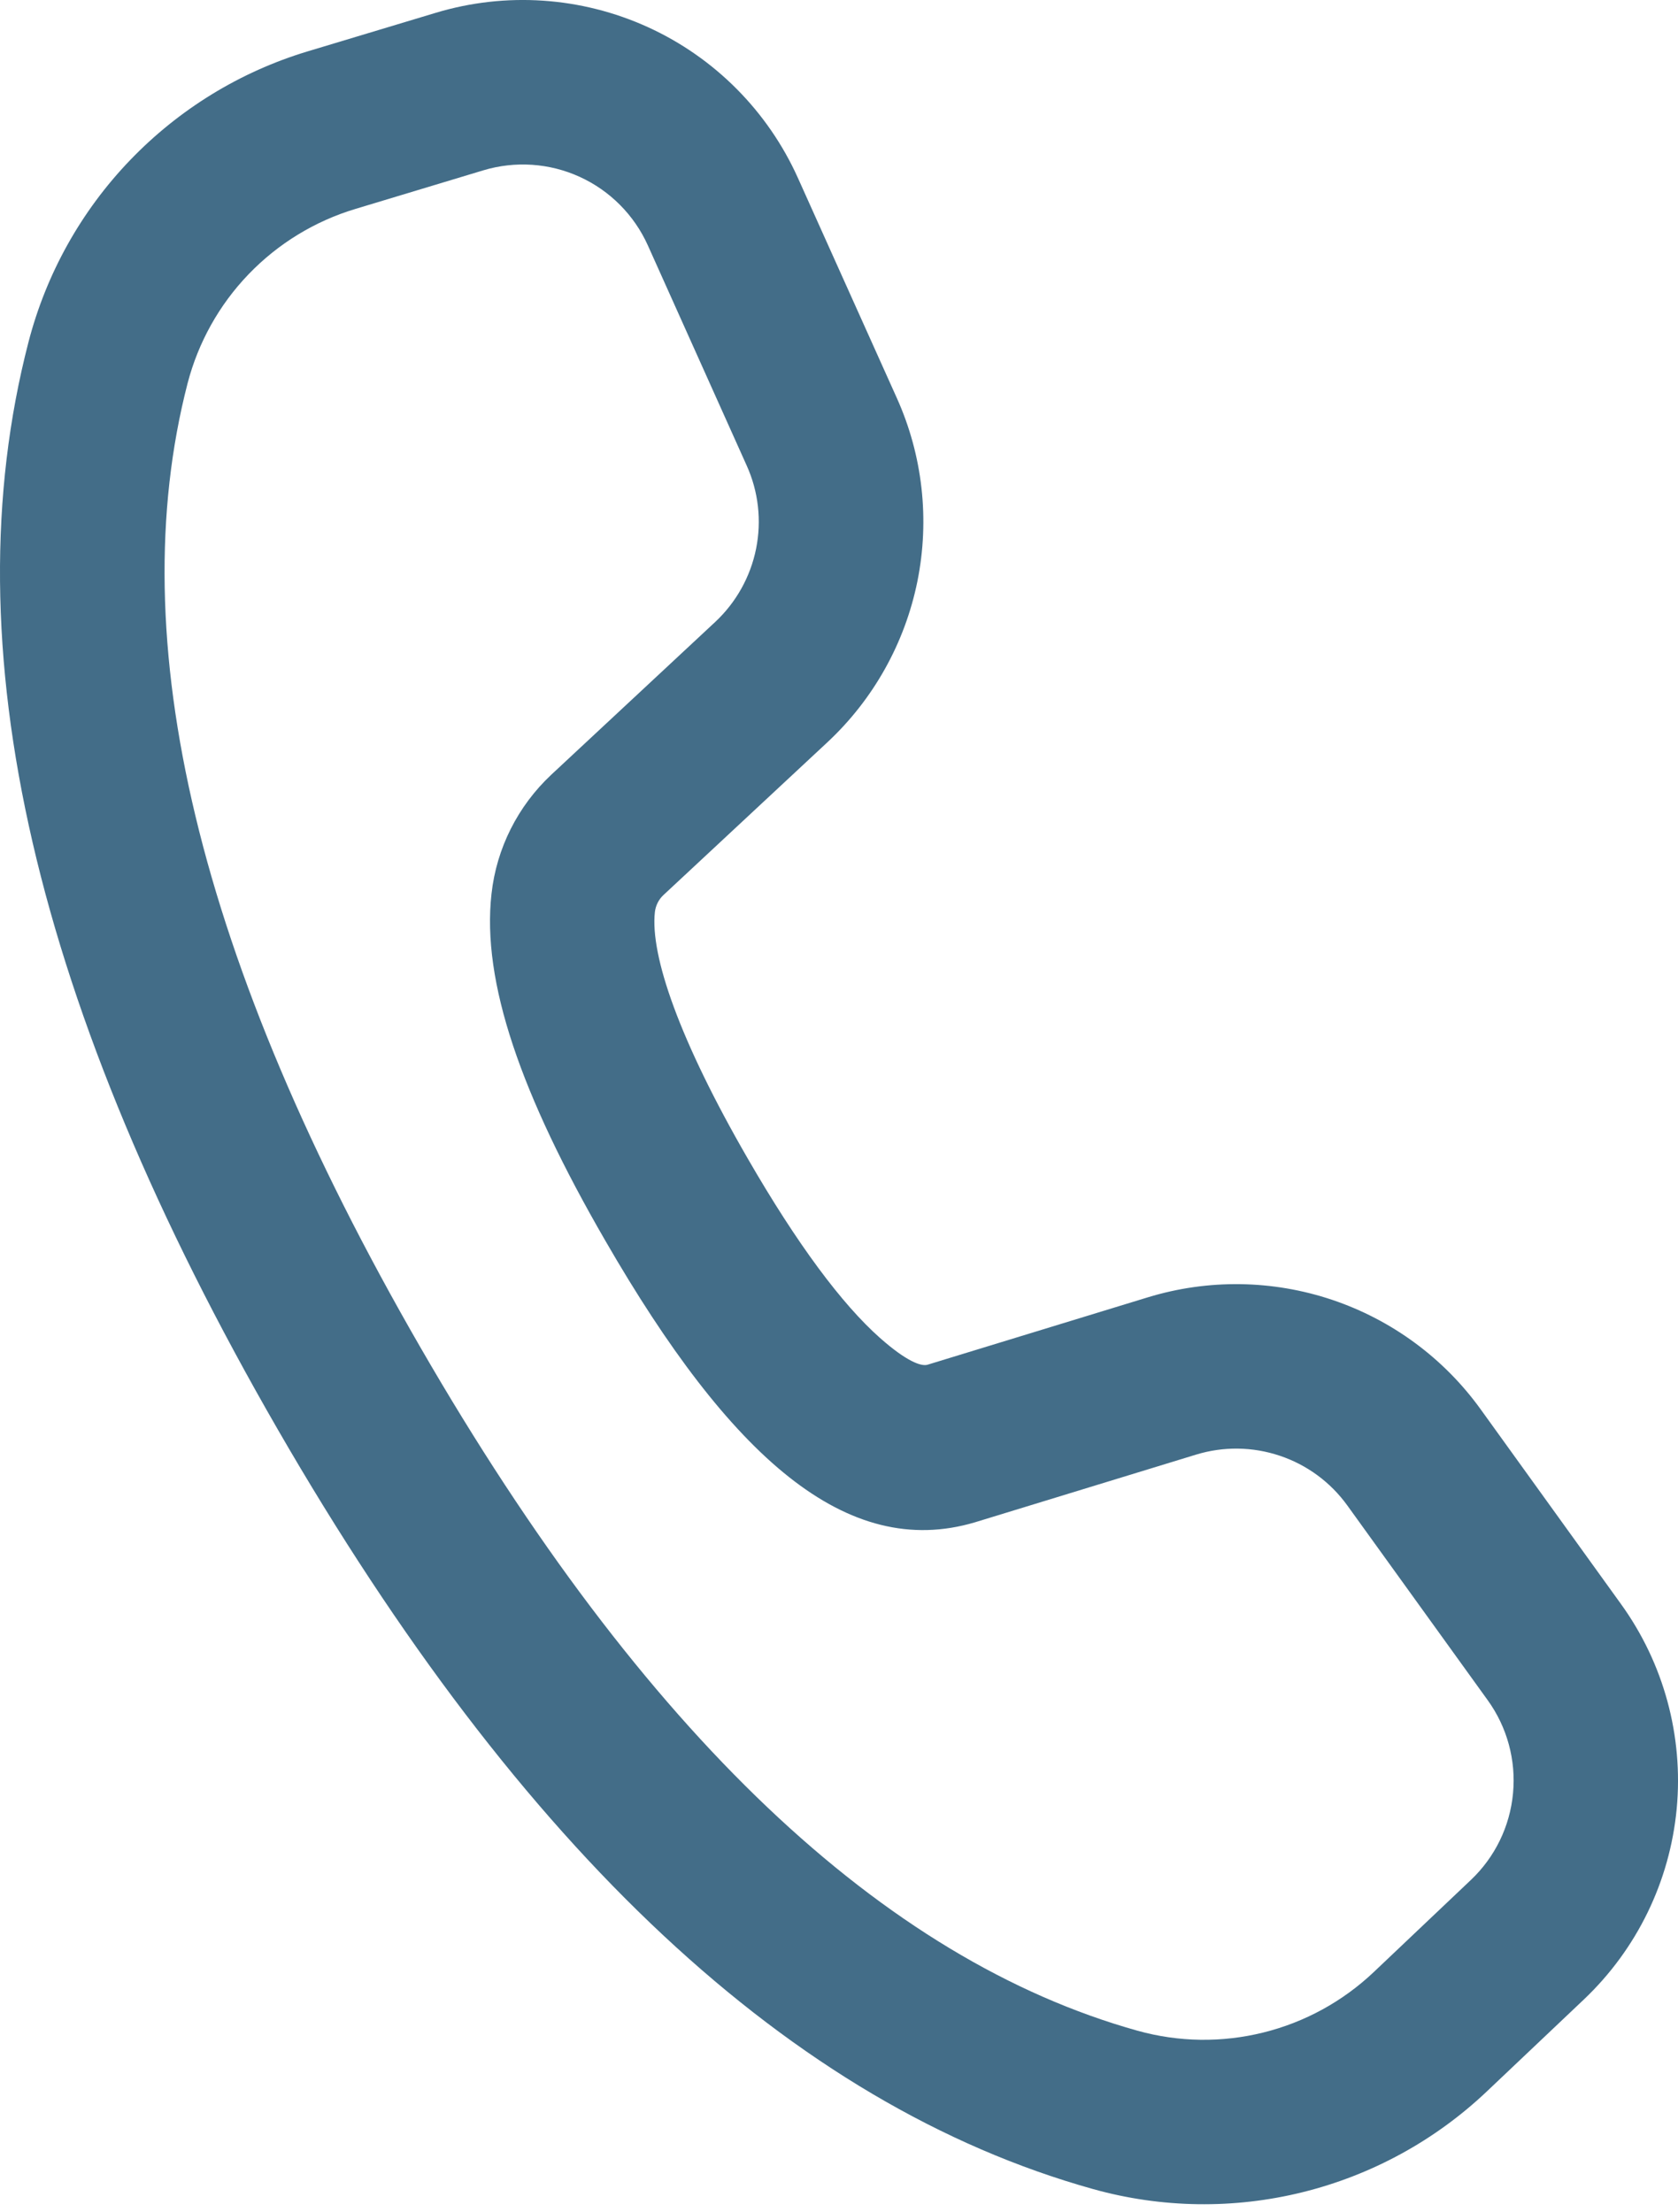 <svg width="22" height="29" viewBox="0 0 22 29" fill="none" xmlns="http://www.w3.org/2000/svg">
<path d="M4.035 0.673L5.713 0.168C6.632 -0.109 7.621 -0.042 8.495 0.356C9.368 0.754 10.067 1.457 10.461 2.332L11.758 5.217C12.097 5.97 12.191 6.81 12.028 7.62C11.864 8.429 11.452 9.167 10.848 9.73L8.698 11.733C8.635 11.792 8.596 11.871 8.586 11.956C8.523 12.527 8.909 13.638 9.802 15.184C10.45 16.307 11.038 17.096 11.537 17.538C11.886 17.847 12.077 17.913 12.159 17.89L15.049 17.006C15.838 16.765 16.683 16.776 17.466 17.039C18.248 17.302 18.929 17.803 19.412 18.473L21.252 21.026C21.813 21.803 22.072 22.756 21.983 23.709C21.893 24.663 21.461 25.551 20.766 26.21L19.491 27.418C18.815 28.058 17.984 28.512 17.08 28.736C16.177 28.96 15.23 28.946 14.333 28.696C10.373 27.59 6.823 24.248 3.643 18.74C0.459 13.224 -0.66 8.474 0.373 4.486C0.605 3.59 1.063 2.768 1.705 2.1C2.347 1.432 3.148 0.94 4.035 0.673ZM4.659 2.739C4.127 2.899 3.645 3.194 3.26 3.594C2.874 3.995 2.599 4.488 2.459 5.026C1.594 8.379 2.584 12.59 5.512 17.662C8.436 22.726 11.584 25.689 14.915 26.62C15.454 26.77 16.022 26.778 16.564 26.643C17.106 26.509 17.604 26.236 18.01 25.852L19.284 24.644C19.6 24.345 19.797 23.941 19.837 23.507C19.878 23.074 19.76 22.64 19.505 22.287L17.665 19.735C17.445 19.43 17.136 19.202 16.78 19.083C16.424 18.963 16.04 18.958 15.681 19.068L12.783 19.955C11.101 20.455 9.575 19.102 7.936 16.263C6.829 14.35 6.314 12.869 6.444 11.717C6.51 11.119 6.789 10.567 7.227 10.156L9.377 8.153C9.651 7.897 9.839 7.561 9.913 7.193C9.987 6.825 9.944 6.443 9.789 6.101L8.494 3.217C8.315 2.819 7.997 2.499 7.6 2.318C7.203 2.137 6.754 2.107 6.336 2.233L4.659 2.739Z" fill="#053D60" fill-opacity="0.75"/>
</svg>
